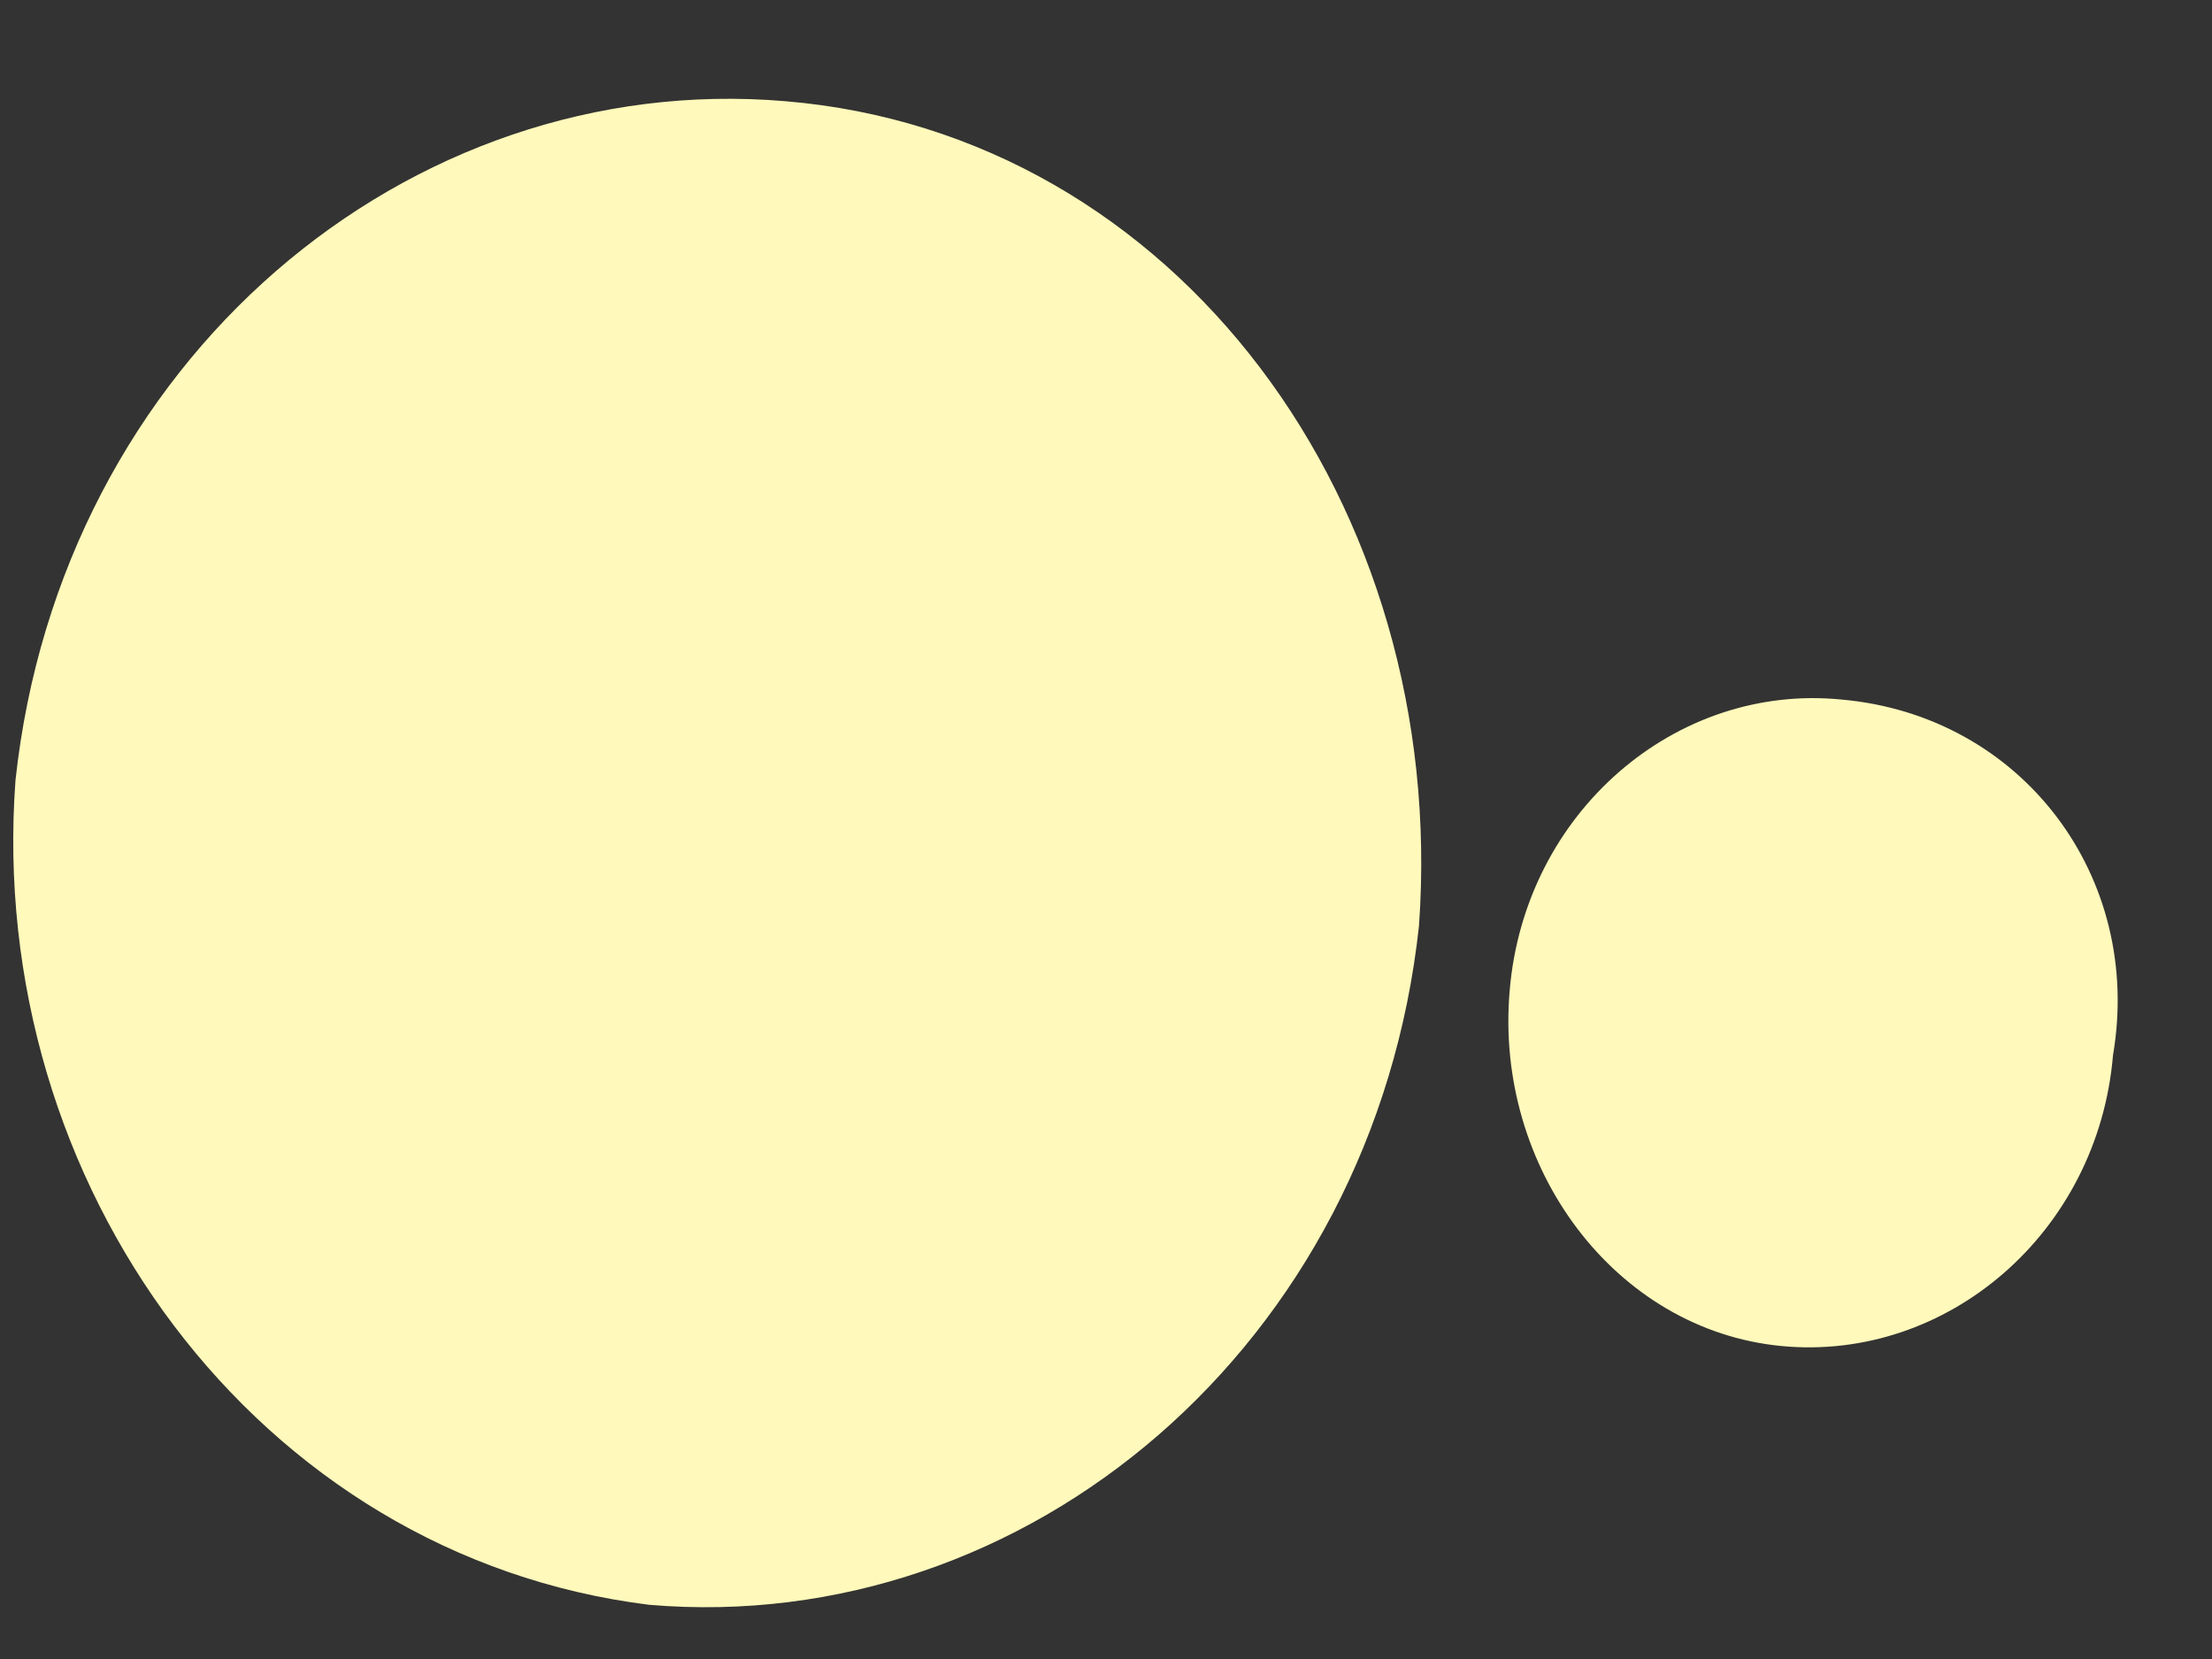 ﻿<?xml version="1.0" encoding="utf-8"?>
<svg version="1.1" xmlns:xlink="http://www.w3.org/1999/xlink" width="4px" height="3px" xmlns="http://www.w3.org/2000/svg">
  <rect width="100%" height="100%" fill="#333333" stroke="none"/>
  <g transform="matrix(1 0 0 1 -195 -369 )">
    <path d="M 1.42 0.183  C 2.129 0.242  2.62 0.914  2.566 1.674  C 2.484 2.434  1.856 2.96  1.174 2.902  C 0.465 2.814  -0.026 2.142  0.028 1.411  C 0.11 0.651  0.738 0.125  1.42 0.183  Z M 3.33 1.265  C 3.657 1.294  3.876 1.586  3.821 1.908  C 3.794 2.229  3.521 2.463  3.221 2.434  C 2.921 2.405  2.702 2.112  2.73 1.791  C 2.757 1.469  3.03 1.235  3.33 1.265  Z " fill-rule="nonzero" fill="#fff9bb" stroke="none" transform="matrix(1 0 0 1 195 369 )" />
  </g>
</svg>